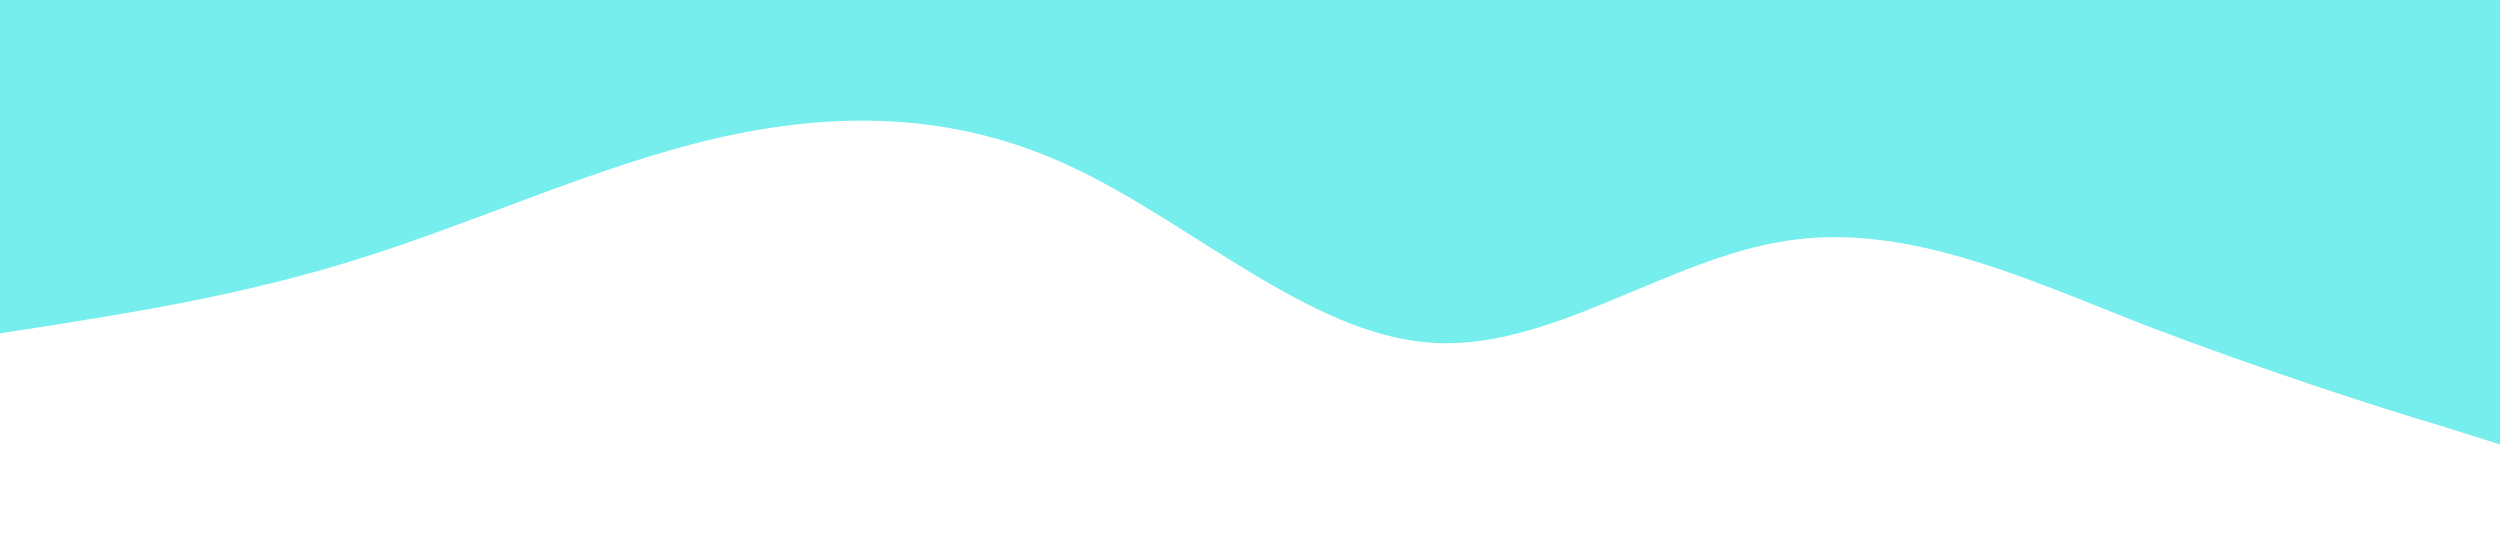 <?xml version="1.0" standalone="no"?><svg xmlns="http://www.w3.org/2000/svg" viewBox="0 0 1440 320"><path fill="#76eeee" fill-opacity="1" d="M0,192L34.3,186.7C68.6,181,137,171,206,149.3C274.3,128,343,96,411,80C480,64,549,64,617,96C685.7,128,754,192,823,197.3C891.4,203,960,149,1029,138.7C1097.1,128,1166,160,1234,186.7C1302.9,213,1371,235,1406,245.3L1440,256L1440,0L1405.7,0C1371.4,0,1303,0,1234,0C1165.7,0,1097,0,1029,0C960,0,891,0,823,0C754.3,0,686,0,617,0C548.6,0,480,0,411,0C342.9,0,274,0,206,0C137.1,0,69,0,34,0L0,0Z"></path></svg>